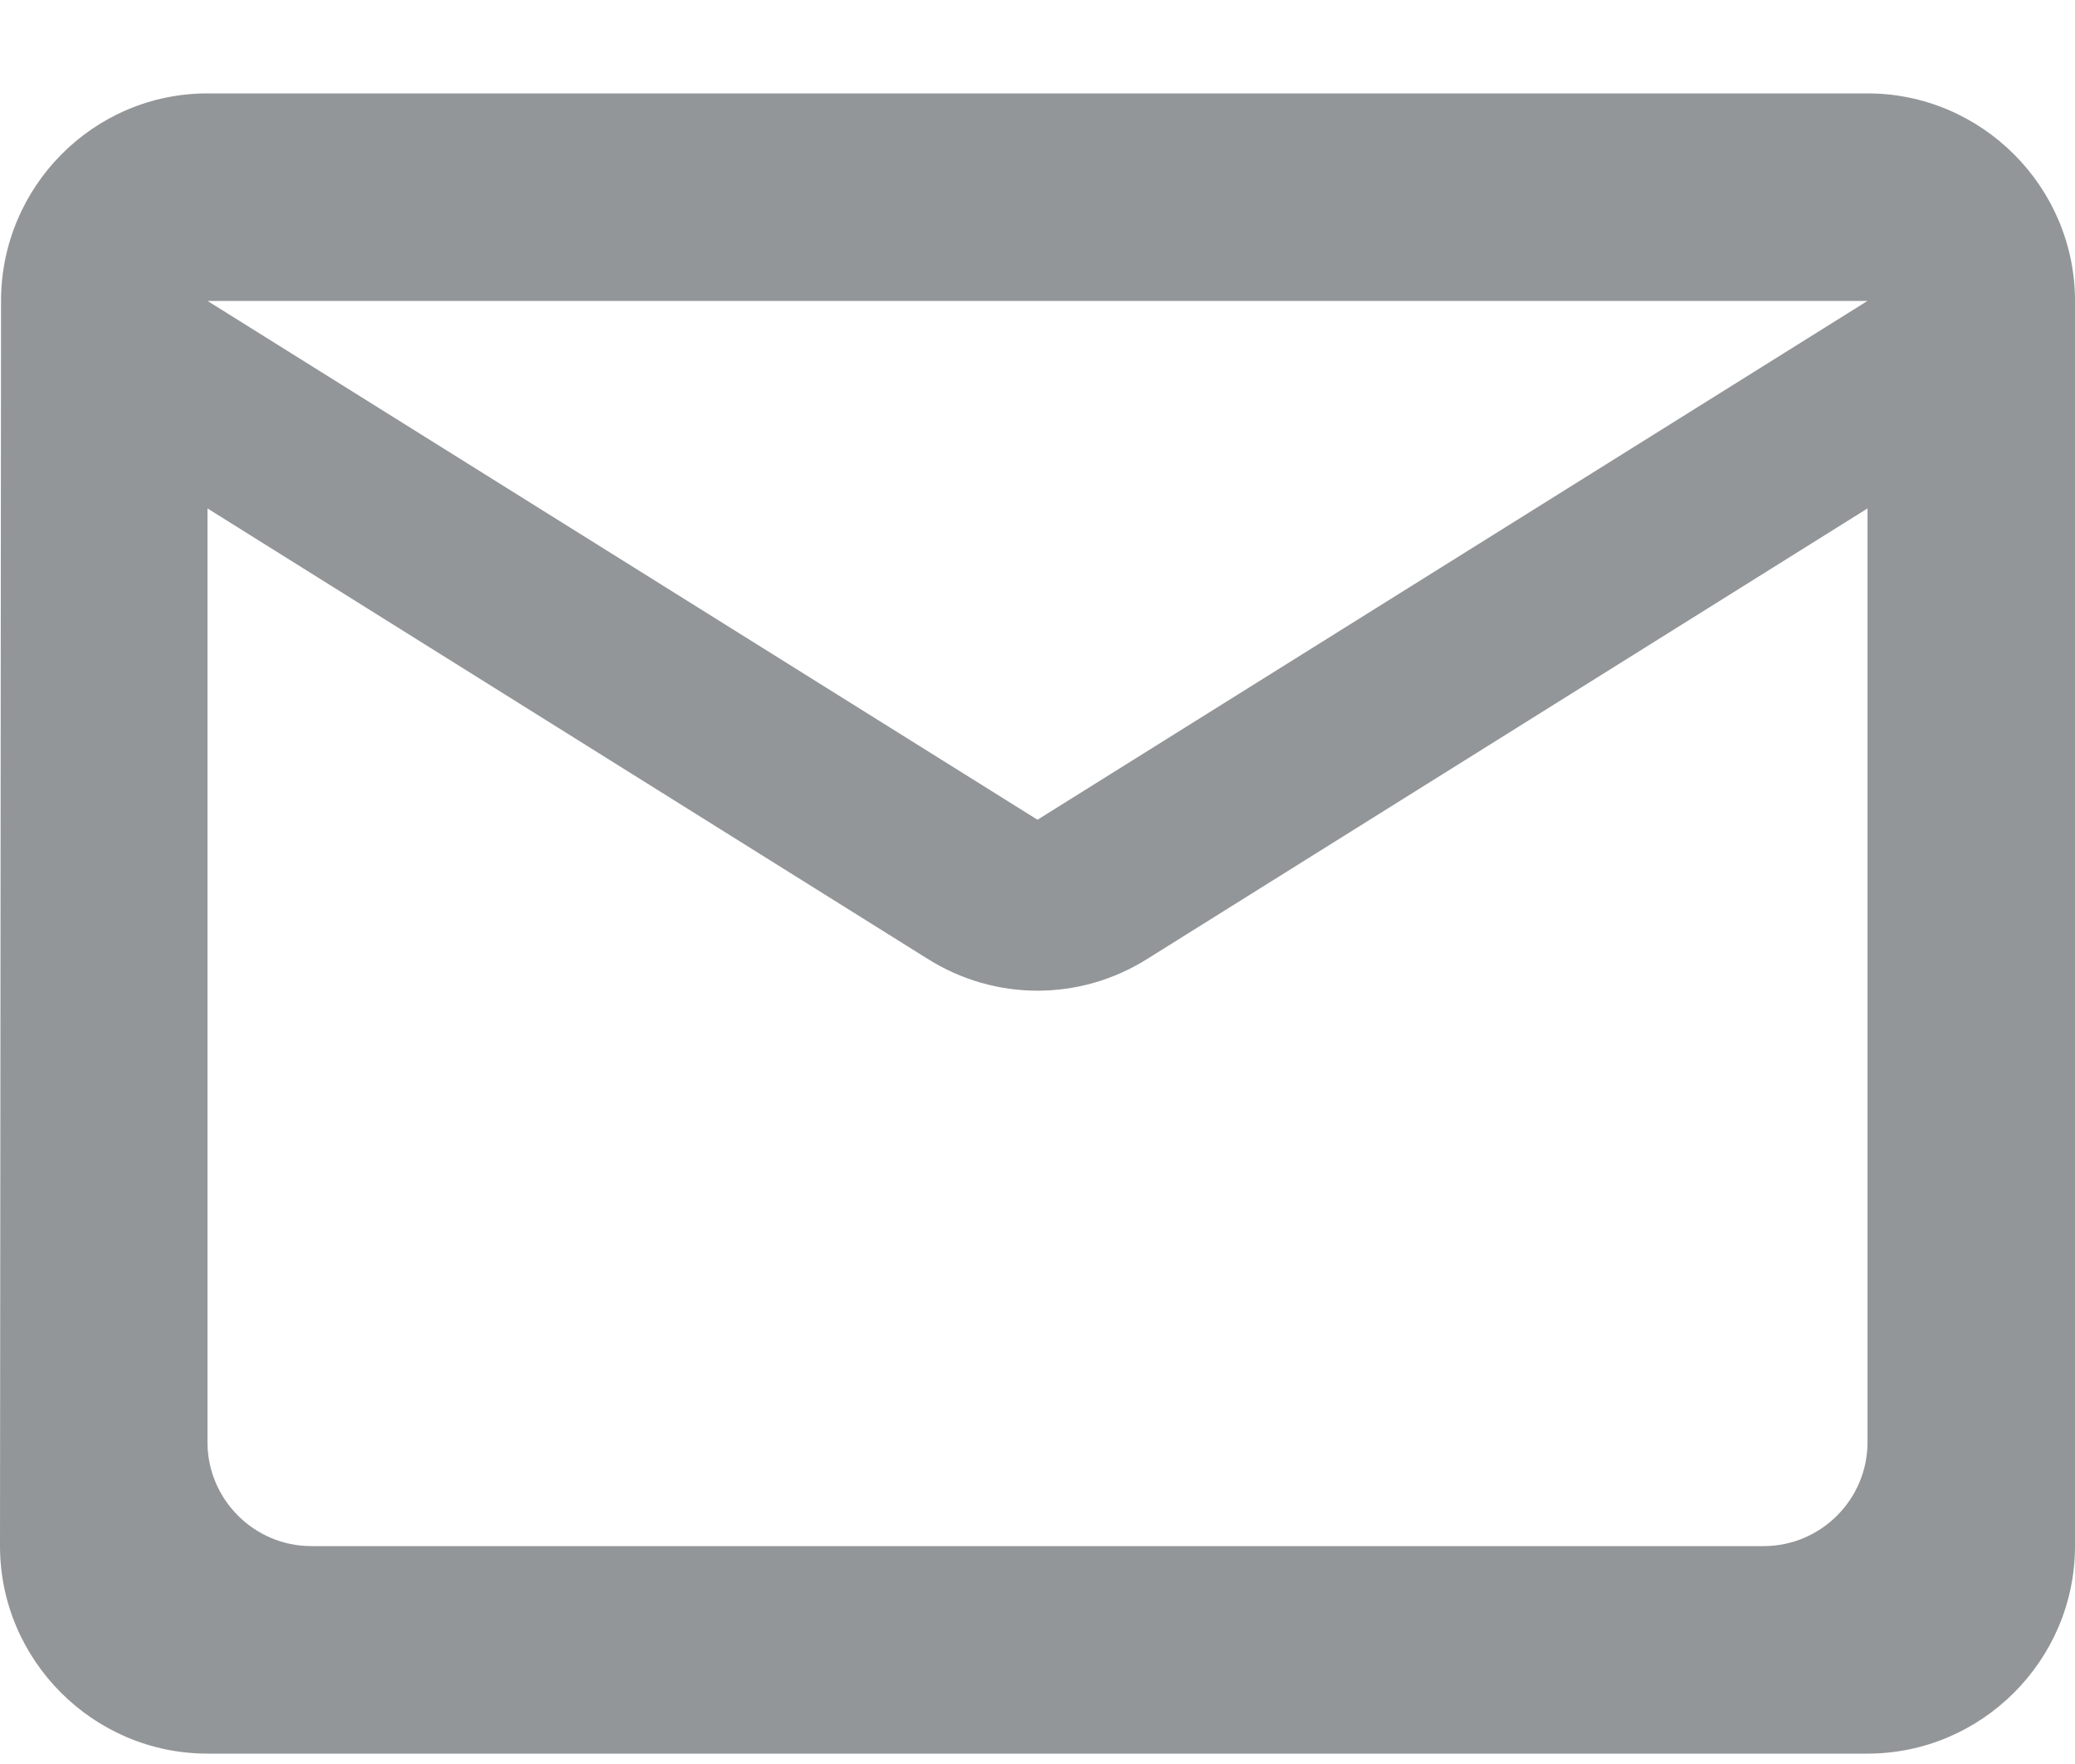 <svg width="20" height="17" viewBox="0 0 20 17" fill="none" xmlns="http://www.w3.org/2000/svg">
<path d="M18 0.9H2C0.9 0.9 0.01 1.8 0.01 2.9L0 14.9C0 16 0.9 16.9 2 16.9H18C19.1 16.9 20 16 20 14.9V2.9C20 1.8 19.1 0.9 18 0.9ZM17 14.9H3C2.45 14.9 2 14.45 2 13.9V4.9L8.94 9.24C9.59 9.65 10.41 9.65 11.06 9.24L18 4.9V13.9C18 14.45 17.55 14.9 17 14.9ZM10 7.9L2 2.9H18L10 7.9Z" fill="#939698"/>
</svg>
